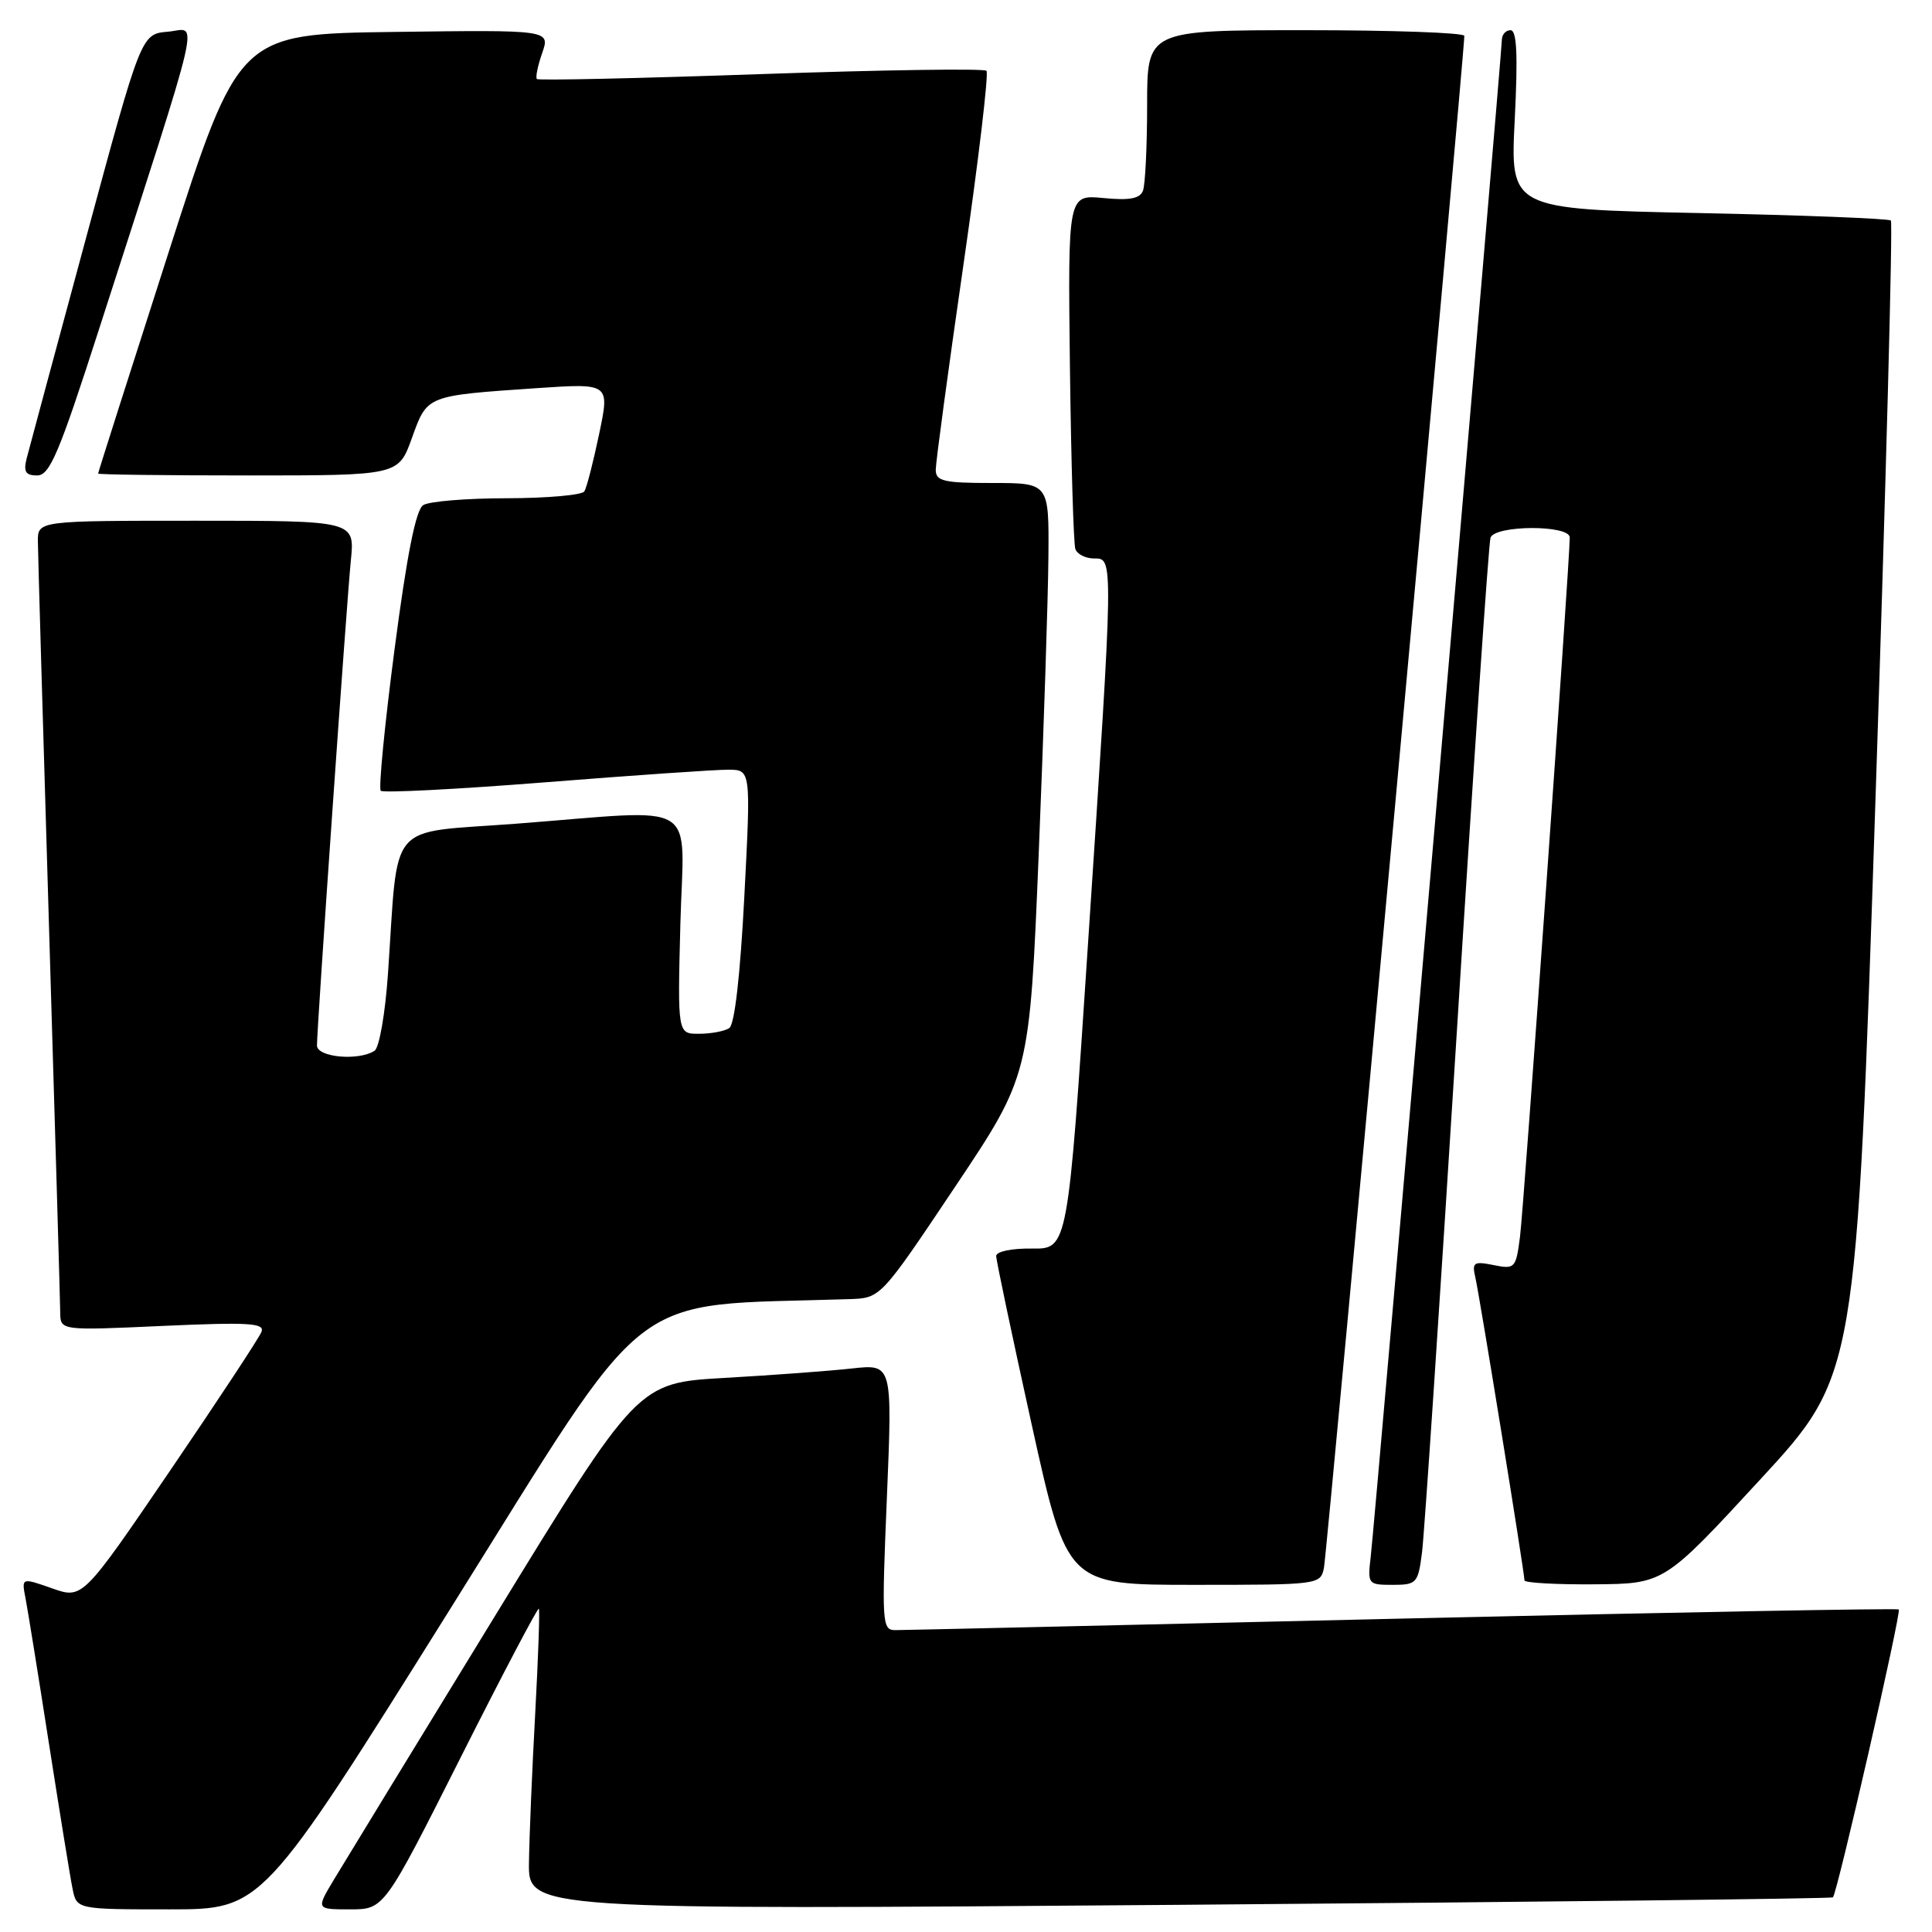 <?xml version="1.0" encoding="UTF-8" standalone="no"?>
<!DOCTYPE svg PUBLIC "-//W3C//DTD SVG 1.1//EN" "http://www.w3.org/Graphics/SVG/1.1/DTD/svg11.dtd" >
<svg xmlns="http://www.w3.org/2000/svg" xmlns:xlink="http://www.w3.org/1999/xlink" version="1.1" viewBox="0 0 256 256">
 <g >
 <path fill="currentColor"
d=" M 59.62 213.25 C 86.88 169.70 82.45 173.13 112.59 172.14 C 116.69 172.00 116.69 172.00 126.56 157.25 C 136.43 142.50 136.43 142.50 137.64 113.00 C 138.30 96.78 138.88 79.11 138.92 73.75 C 139.00 64.00 139.00 64.00 131.50 64.00 C 125.03 64.00 124.00 63.76 123.99 62.25 C 123.99 61.29 125.63 49.13 127.64 35.23 C 129.65 21.33 131.03 9.70 130.71 9.38 C 130.39 9.06 116.94 9.26 100.82 9.82 C 84.70 10.38 71.34 10.68 71.14 10.47 C 70.94 10.27 71.25 8.72 71.84 7.03 C 72.91 3.96 72.91 3.96 52.27 4.23 C 31.63 4.50 31.63 4.50 22.32 33.50 C 17.19 49.45 13.00 62.61 13.00 62.75 C 13.00 62.89 21.95 63.00 32.90 63.00 C 52.80 63.00 52.80 63.00 54.58 58.04 C 56.63 52.35 56.42 52.44 71.15 51.43 C 80.80 50.78 80.80 50.78 79.39 57.50 C 78.62 61.19 77.74 64.62 77.43 65.11 C 77.13 65.60 72.52 66.01 67.19 66.02 C 61.86 66.02 56.86 66.43 56.08 66.93 C 55.10 67.55 53.92 73.49 52.28 86.03 C 50.97 96.04 50.15 104.48 50.45 104.78 C 50.75 105.09 60.57 104.58 72.25 103.66 C 83.94 102.73 94.85 101.98 96.50 101.99 C 99.50 102.00 99.50 102.00 98.63 118.75 C 98.09 129.21 97.34 135.78 96.63 136.23 C 96.01 136.64 94.21 136.98 92.64 136.98 C 89.78 137.00 89.78 137.00 90.15 122.50 C 90.59 105.64 93.21 107.25 68.32 109.15 C 51.08 110.46 52.83 108.41 51.41 129.00 C 51.05 134.25 50.26 138.83 49.63 139.23 C 47.52 140.61 42.00 140.10 42.00 138.53 C 42.00 136.06 45.93 79.84 46.49 74.25 C 47.02 69.00 47.02 69.00 26.01 69.00 C 5.00 69.00 5.00 69.00 5.02 71.75 C 5.03 73.26 5.70 96.33 6.50 123.00 C 7.30 149.68 7.97 172.58 7.98 173.90 C 8.00 176.31 8.00 176.31 21.59 175.69 C 32.96 175.18 35.10 175.31 34.65 176.47 C 34.36 177.24 28.90 185.52 22.53 194.88 C 10.94 211.89 10.94 211.89 6.89 210.46 C 2.85 209.04 2.85 209.04 3.38 211.77 C 3.67 213.27 5.07 221.93 6.48 231.00 C 7.90 240.07 9.30 248.74 9.61 250.25 C 10.16 253.00 10.16 253.00 22.45 253.00 C 34.75 253.00 34.75 253.00 59.62 213.25 Z  M 61.02 232.91 C 66.59 221.85 71.26 212.97 71.40 213.16 C 71.54 213.35 71.32 219.57 70.92 227.00 C 70.51 234.43 70.14 243.33 70.09 246.78 C 70.00 253.07 70.00 253.07 156.25 252.40 C 203.69 252.03 242.67 251.58 242.87 251.41 C 243.43 250.93 251.96 213.63 251.60 213.26 C 251.43 213.09 221.86 213.64 185.89 214.47 C 149.93 215.31 119.66 216.00 118.64 216.00 C 116.87 216.00 116.82 215.15 117.52 198.37 C 118.25 180.74 118.25 180.74 112.88 181.33 C 109.92 181.66 102.33 182.22 96.00 182.58 C 84.50 183.24 84.50 183.24 65.50 214.27 C 55.05 231.34 45.46 247.03 44.19 249.15 C 41.89 253.00 41.89 253.00 46.39 253.00 C 50.90 253.00 50.90 253.00 61.02 232.91 Z  M 175.43 207.75 C 175.84 205.74 194.09 6.59 194.03 4.75 C 194.01 4.34 184.55 4.00 173.00 4.00 C 152.00 4.00 152.00 4.00 152.00 13.92 C 152.00 19.37 151.75 24.48 151.45 25.27 C 151.05 26.32 149.67 26.58 146.20 26.24 C 141.50 25.79 141.50 25.79 141.77 48.65 C 141.93 61.22 142.25 72.06 142.49 72.75 C 142.74 73.44 143.85 74.00 144.97 74.00 C 147.57 74.00 147.58 73.45 144.17 125.00 C 141.50 165.50 141.50 165.50 136.75 165.44 C 134.06 165.40 132.00 165.83 132.00 166.43 C 132.00 167.00 134.12 177.04 136.70 188.74 C 141.40 210.00 141.40 210.00 158.18 210.00 C 174.78 210.00 174.97 209.98 175.43 207.75 Z  M 188.42 205.75 C 188.73 203.41 190.79 172.48 193.02 137.00 C 195.24 101.52 197.26 71.94 197.50 71.25 C 198.09 69.56 208.00 69.53 208.00 71.22 C 208.00 74.42 201.91 160.04 201.41 163.86 C 200.87 168.06 200.74 168.20 197.91 167.63 C 195.27 167.10 195.03 167.27 195.49 169.27 C 196.04 171.60 202.00 208.37 202.00 209.41 C 202.00 209.73 206.16 209.97 211.25 209.93 C 220.50 209.86 220.50 209.86 233.24 196.04 C 245.98 182.22 245.98 182.22 248.51 105.96 C 249.90 64.02 250.82 29.48 250.55 29.22 C 250.29 28.96 238.83 28.51 225.09 28.23 C 200.11 27.71 200.11 27.71 200.71 15.86 C 201.14 7.23 200.99 4.00 200.15 4.00 C 199.52 4.00 199.00 4.59 199.00 5.32 C 199.00 7.05 182.20 201.37 181.63 206.25 C 181.20 209.92 181.26 210.00 184.53 210.00 C 187.71 210.00 187.90 209.79 188.42 205.75 Z  M 13.08 43.75 C 27.17 0.01 26.28 3.85 22.26 4.20 C 18.71 4.50 18.71 4.50 11.41 31.50 C 7.39 46.35 3.85 59.51 3.53 60.75 C 3.09 62.51 3.39 63.00 4.92 63.00 C 6.59 63.00 7.82 60.09 13.08 43.75 Z "/>
</g>
</svg>